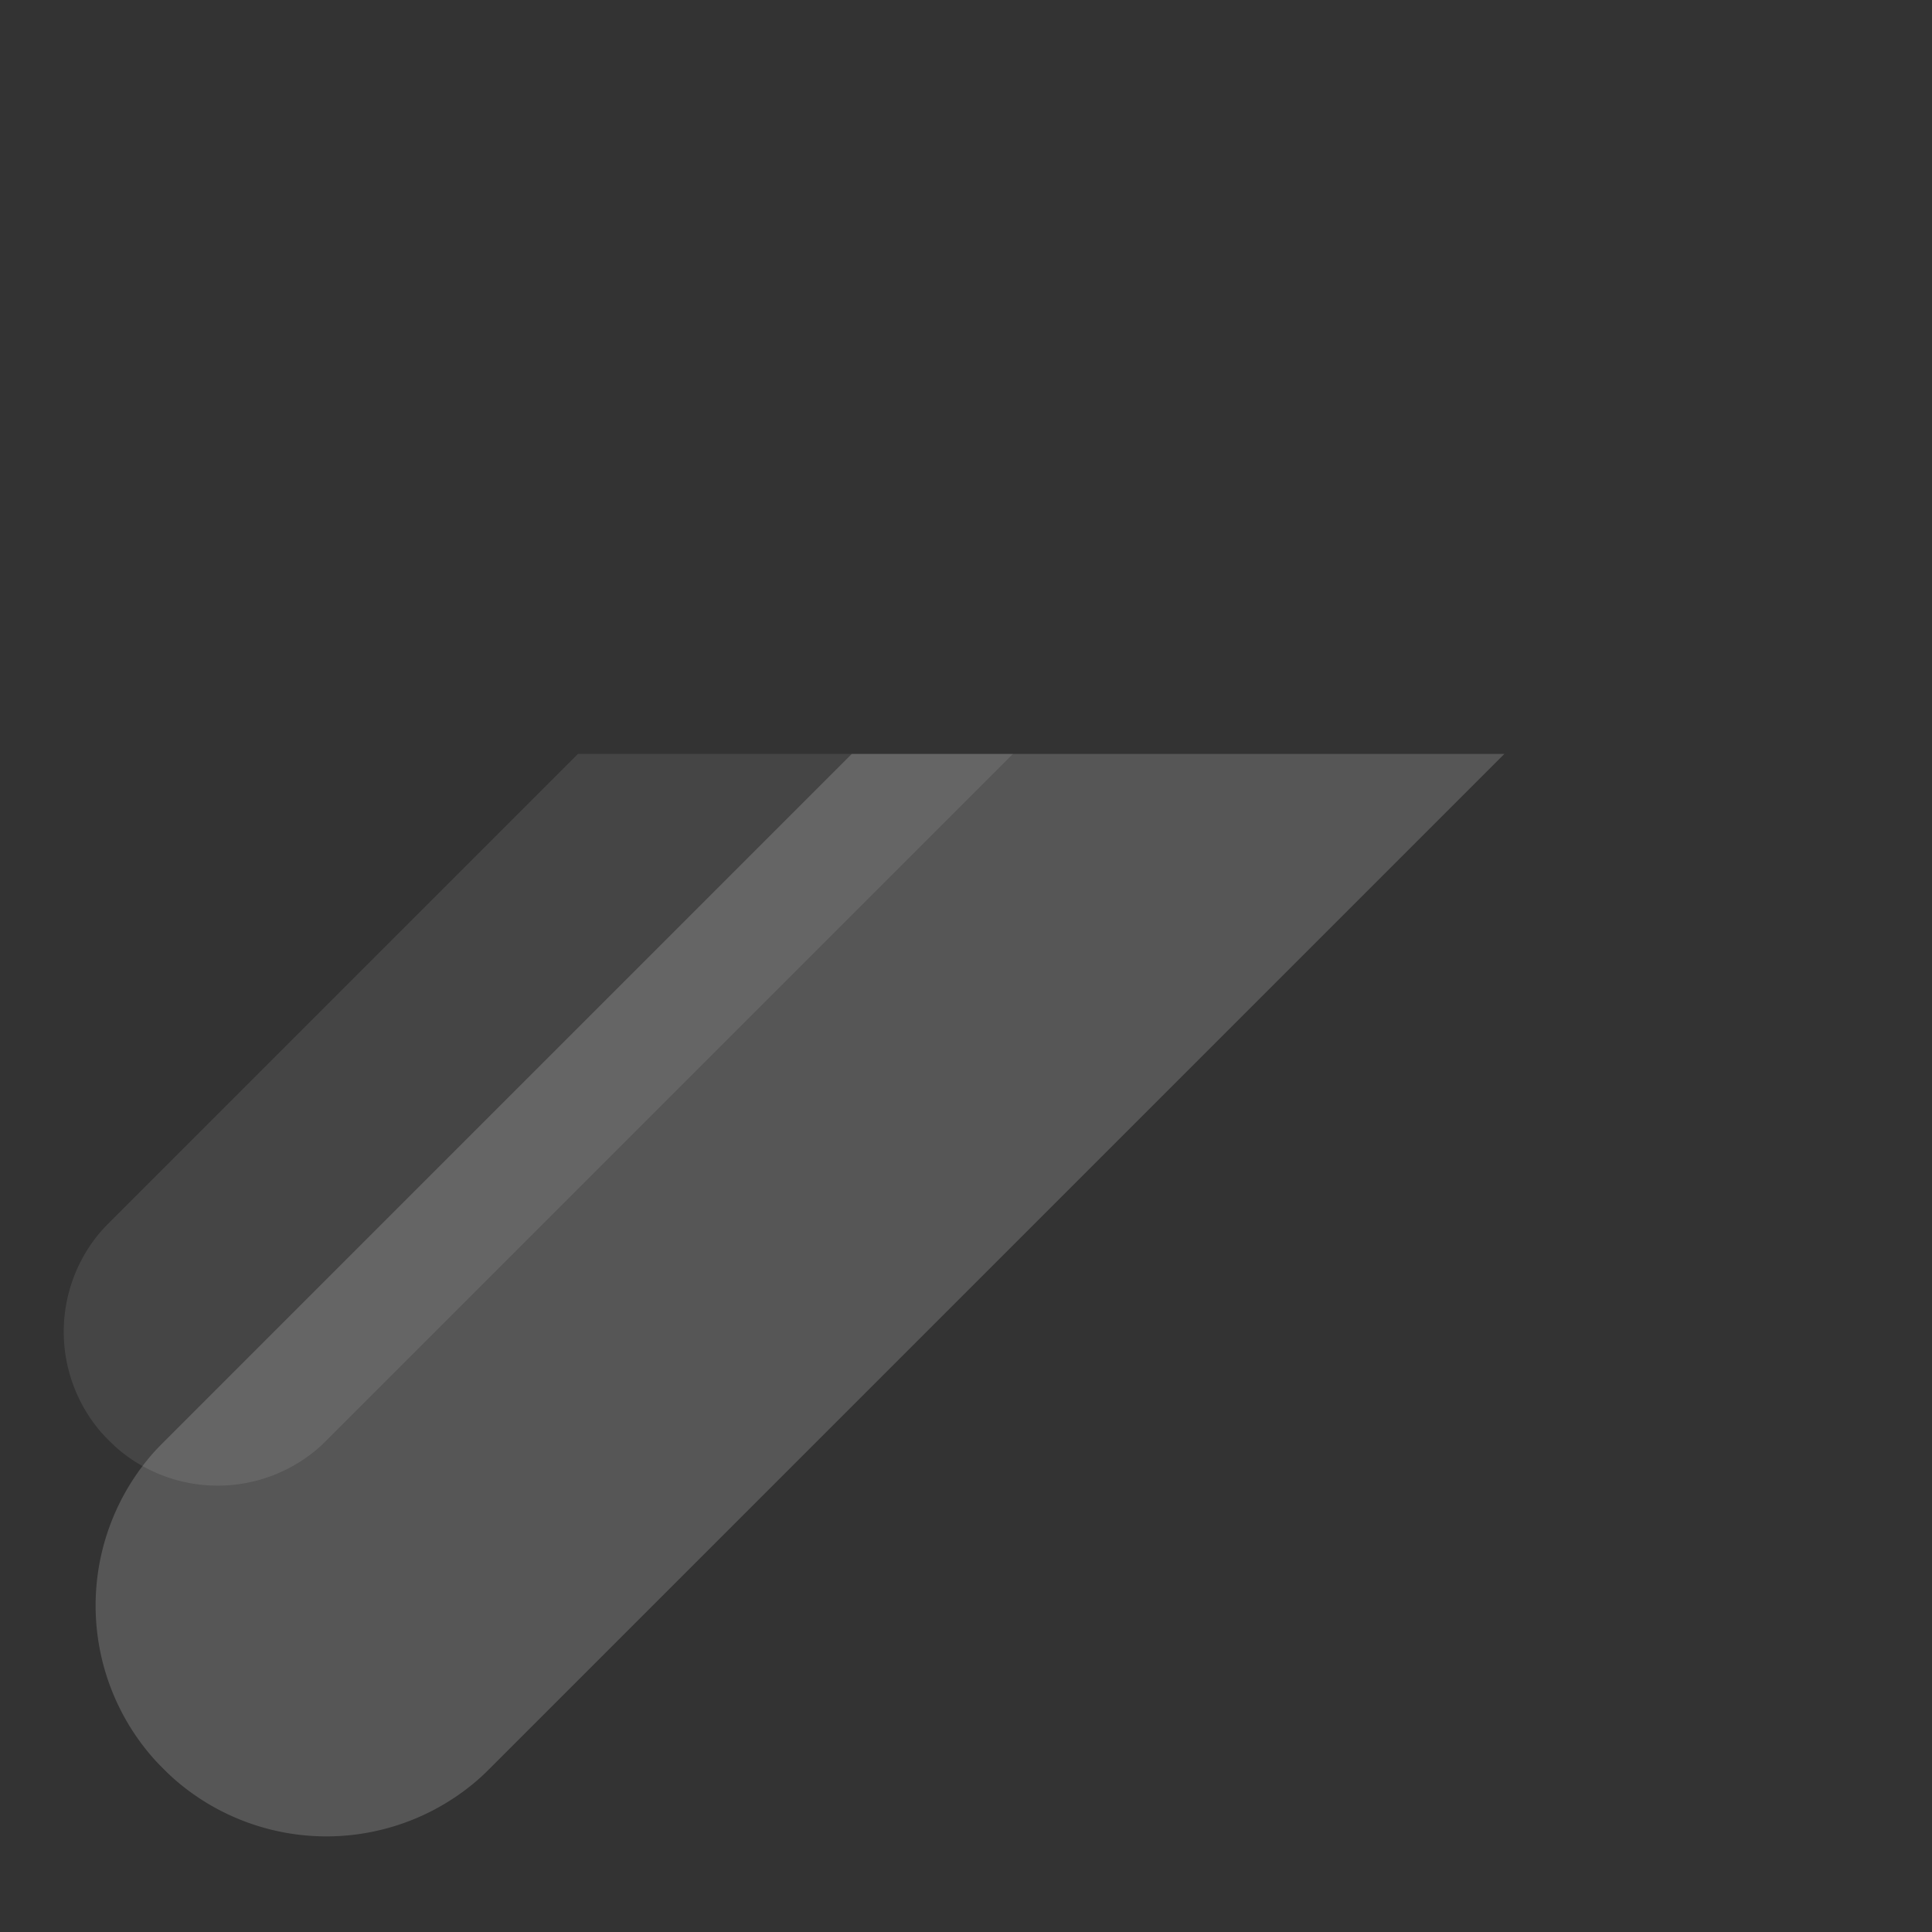 <svg xmlns="http://www.w3.org/2000/svg" xmlns:xlink="http://www.w3.org/1999/xlink" width="496.619" height="496.619" viewBox="0 0 496.619 496.619">
  <rect x="0" y="0" width="496.619" height="496.619" fill="#333333" stroke="none"/>
  <defs>
    <clipPath id="clip-path">
      <rect id="Rectangle_181" data-name="Rectangle 181" width="583.653" height="118.672" transform="translate(0 412.705) rotate(-45)" fill="none"/>
    </clipPath>
    <clipPath id="clip-path-3">
      <rect id="Rectangle_179" data-name="Rectangle 179" width="759.211" height="427.056" fill="none"/>
    </clipPath>
    <clipPath id="clip-path-4">
      <rect id="Rectangle_178" data-name="Rectangle 178" width="459.481" height="459.481" fill="none"/>
    </clipPath>
    <clipPath id="clip-path-6">
      <rect id="Rectangle_176" data-name="Rectangle 176" width="403.726" height="302.893" fill="none"/>
    </clipPath>
    <clipPath id="clip-path-7">
      <rect id="Rectangle_187" data-name="Rectangle 187" width="389.134" height="79.121" transform="translate(0 275.159) rotate(-45)" fill="none"/>
    </clipPath>
    <clipPath id="clip-path-10">
      <rect id="Rectangle_184" data-name="Rectangle 184" width="306.452" height="306.452" fill="none"/>
    </clipPath>
    <clipPath id="clip-path-12">
      <rect id="Rectangle_182" data-name="Rectangle 182" width="331.759" height="204.829" fill="none"/>
    </clipPath>
  </defs>
  <g id="Group_1018" data-name="Group 1018" transform="translate(-899.889 489.982)">
    <g id="Group_996" data-name="Group 996" transform="translate(899.889 -489.982)">
      <g id="Group_995" data-name="Group 995" transform="translate(0)" clip-path="url(#clip-path)">
        <g id="Group_994" data-name="Group 994" transform="translate(0 0)">
          <g id="Group_993" data-name="Group 993" transform="translate(0)" clip-path="url(#clip-path)">
            <g id="Group_992" data-name="Group 992" transform="translate(-355.836 193.75)">
              <g id="Group_991" data-name="Group 991" clip-path="url(#clip-path-3)">
                <g id="Group_990" data-name="Group 990" transform="translate(374.465 -175.172)" opacity="0.175" style="isolation: isolate">
                  <g id="Group_989" data-name="Group 989">
                    <g id="Group_988" data-name="Group 988" clip-path="url(#clip-path-4)">
                      <g id="Group_987" data-name="Group 987" transform="translate(-18.629 -18.578)">
                        <g id="Group_986" data-name="Group 986" transform="translate(0 0)" clip-path="url(#clip-path)">
                          <g id="Group_985" data-name="Group 985" transform="translate(-0.352 193.75)">
                            <g id="Group_984" data-name="Group 984" clip-path="url(#clip-path-6)">
                              <path id="Path_11700" data-name="Path 11700" d="M979.426-81.656l328.79-328.79a59.337,59.337,0,0,1,83.915,0,59.336,59.336,0,0,1,0,83.913L1063.339,2.258a59.336,59.336,0,0,1-83.913,0,59.337,59.337,0,0,1,0-83.915" transform="translate(-937.117 258.654)" fill="#fff"/>
                            </g>
                          </g>
                        </g>
                      </g>
                    </g>
                  </g>
                </g>
              </g>
            </g>
          </g>
        </g>
      </g>
    </g>
    <g id="Group_1009" data-name="Group 1009" transform="translate(899.889 -422.821)">
      <g id="Group_1008" data-name="Group 1008" transform="translate(0 0)" clip-path="url(#clip-path-7)">
        <g id="Group_1007" data-name="Group 1007" transform="translate(0 0)">
          <g id="Group_1006" data-name="Group 1006" transform="translate(0 0)" clip-path="url(#clip-path-7)">
            <g id="Group_1005" data-name="Group 1005" transform="translate(-355.836 126.589)">
              <g id="Group_1004" data-name="Group 1004" clip-path="url(#clip-path-3)">
                <g id="Group_1003" data-name="Group 1003" transform="translate(368.138 -114.277)" opacity="0.091" style="isolation: isolate">
                  <g id="Group_1002" data-name="Group 1002">
                    <g id="Group_1001" data-name="Group 1001" clip-path="url(#clip-path-10)">
                      <g id="Group_1000" data-name="Group 1000" transform="translate(-12.302 -12.312)">
                        <g id="Group_999" data-name="Group 999" transform="translate(0 0)" clip-path="url(#clip-path-7)">
                          <g id="Group_998" data-name="Group 998" transform="translate(-0.352 126.589)">
                            <g id="Group_997" data-name="Group 997" clip-path="url(#clip-path-12)">
                              <path id="Path_11701" data-name="Path 11701" d="M952.918-47.9l219.212-219.211a39.561,39.561,0,0,1,55.948,0,39.561,39.561,0,0,1,0,55.947L1008.865,8.05a39.561,39.561,0,0,1-55.947,0,39.561,39.561,0,0,1,0-55.948" transform="translate(-924.592 168.493)" fill="#fff"/>
                            </g>
                          </g>
                        </g>
                      </g>
                    </g>
                  </g>
                </g>
              </g>
            </g>
          </g>
        </g>
      </g>
    </g>
  </g>
</svg>
